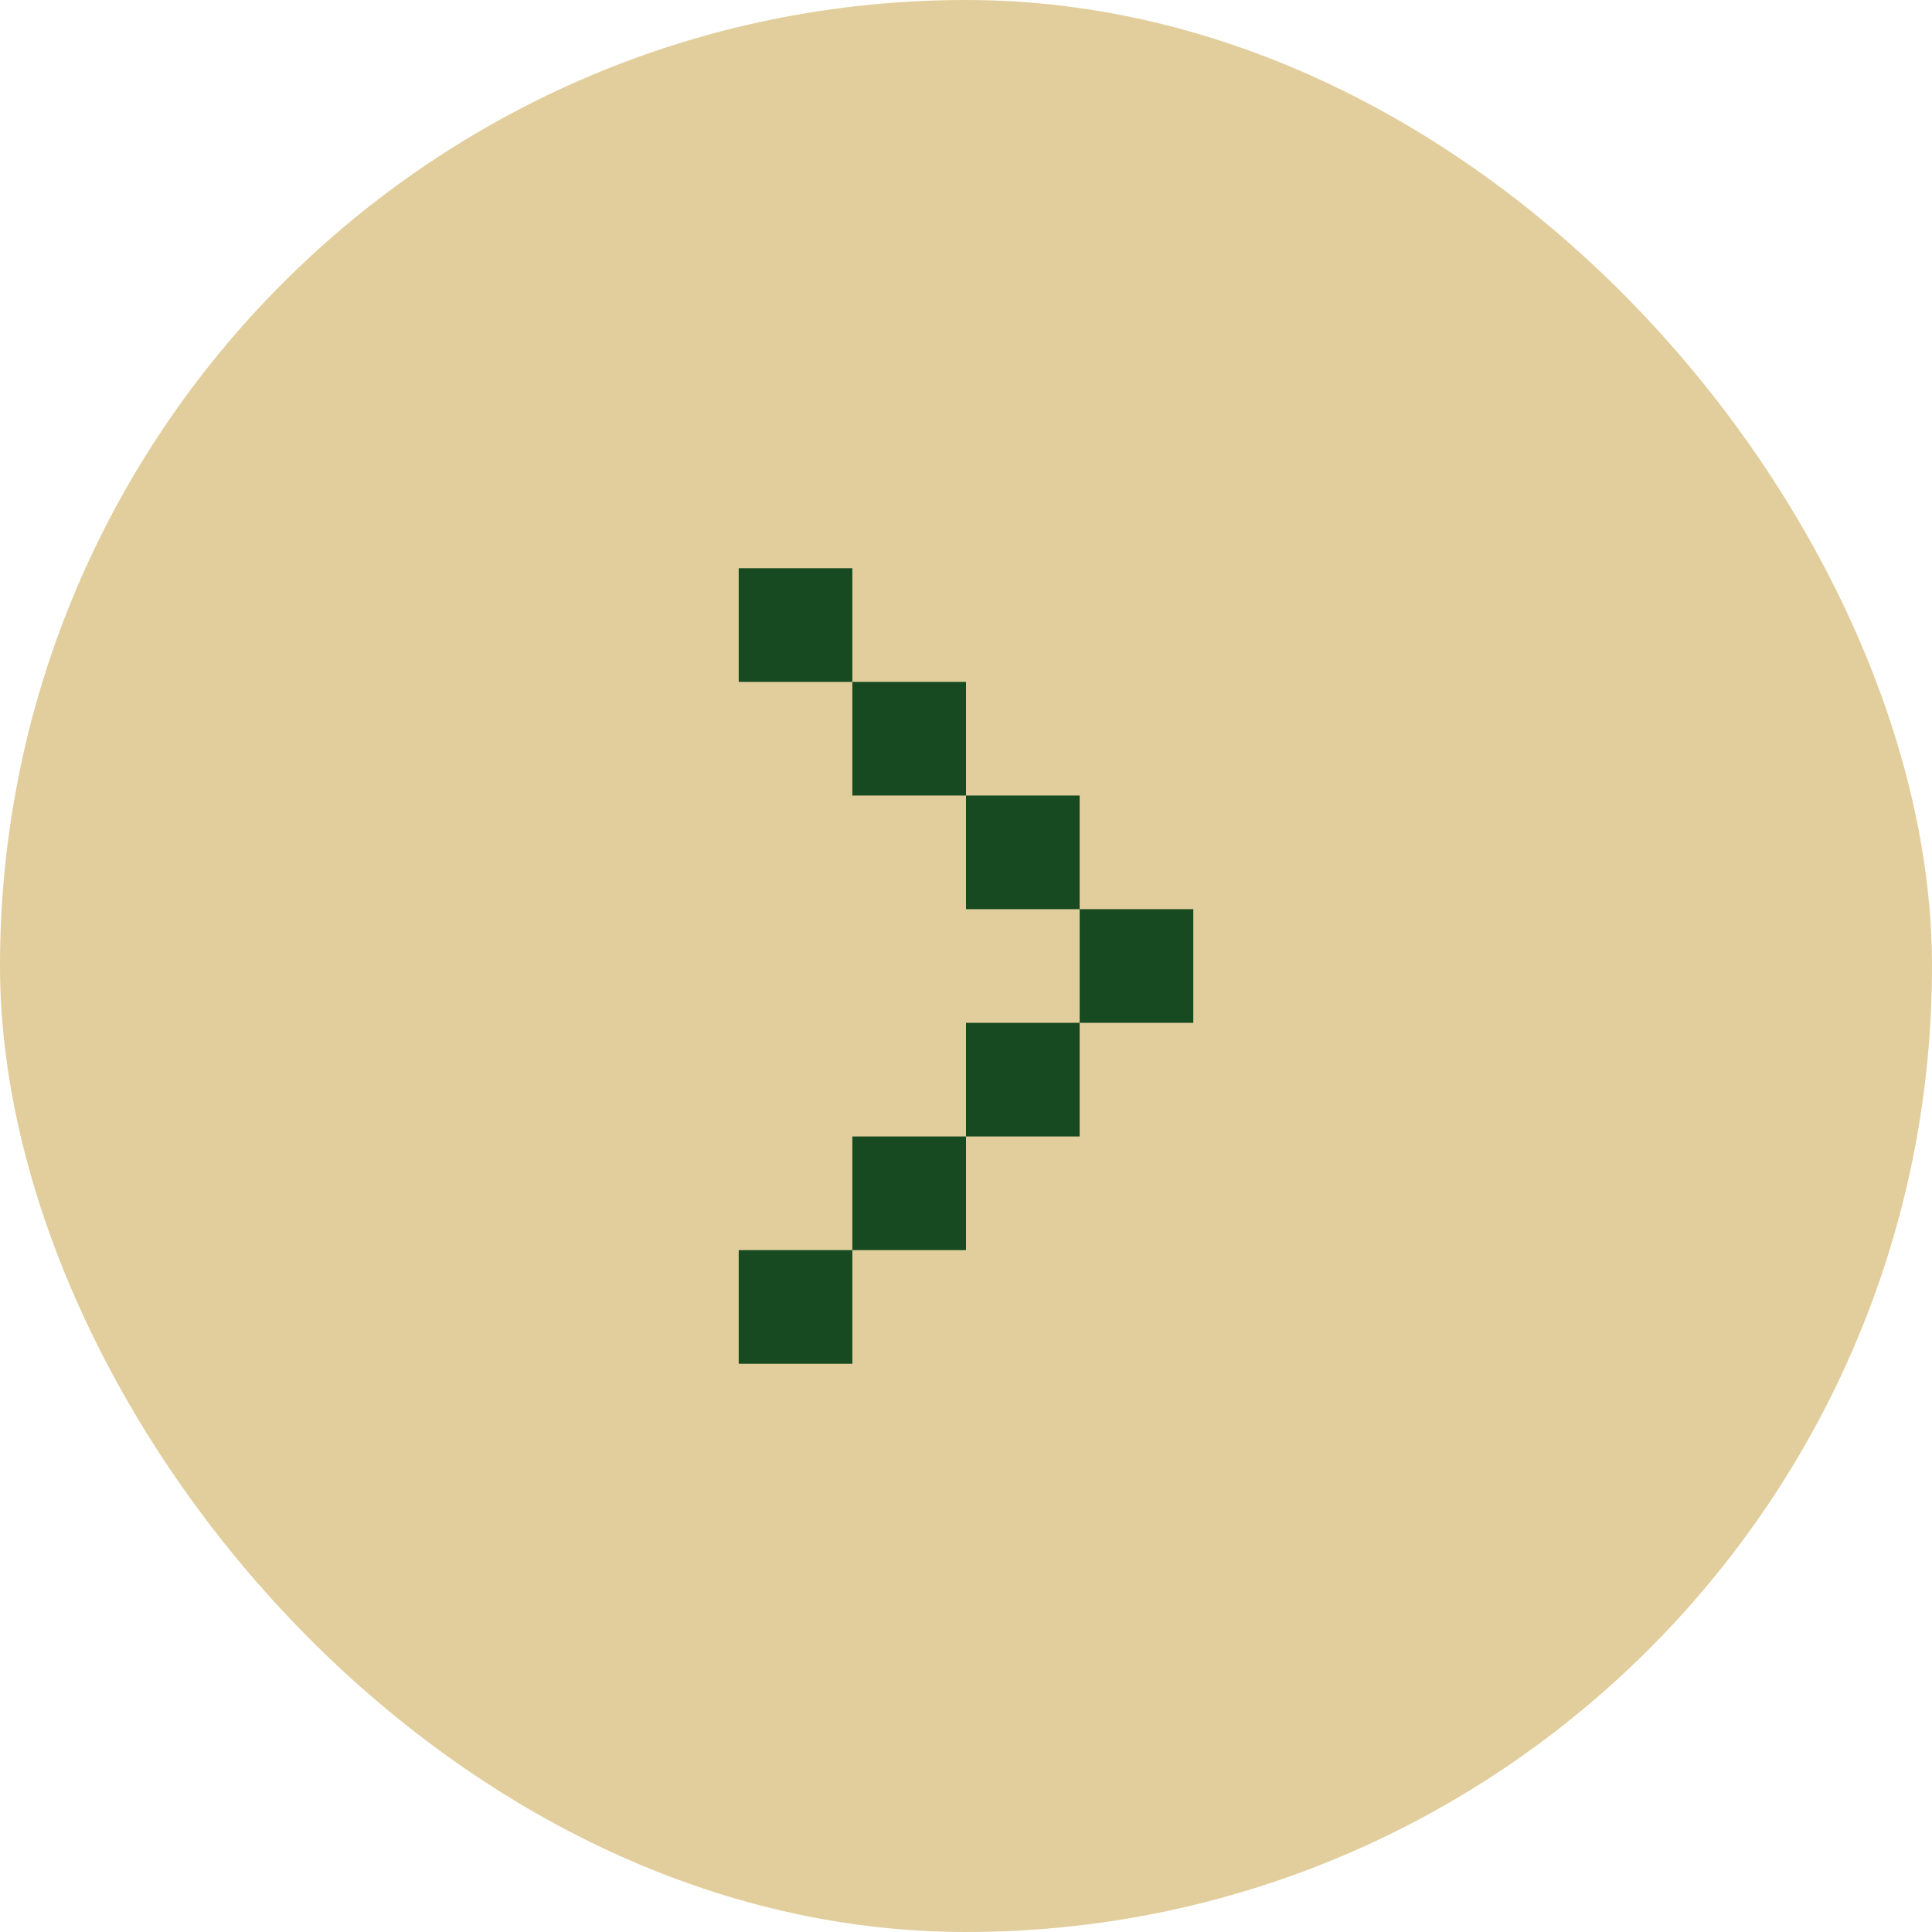 <svg width="68" height="68" viewBox="0 0 68 68" fill="none" xmlns="http://www.w3.org/2000/svg">
<rect width="68" height="68" rx="34" fill="#E2CE9C"/>
<path d="M26 20V24H30V20H26ZM34 28V24H30V28H34ZM38 32V28H34V32H38ZM38 36H42V32H38V36ZM34 40V36H38V40H34ZM34 40H30V44H34V40ZM26 48V44H30V48H26Z" fill="#174A21"/>
</svg>

